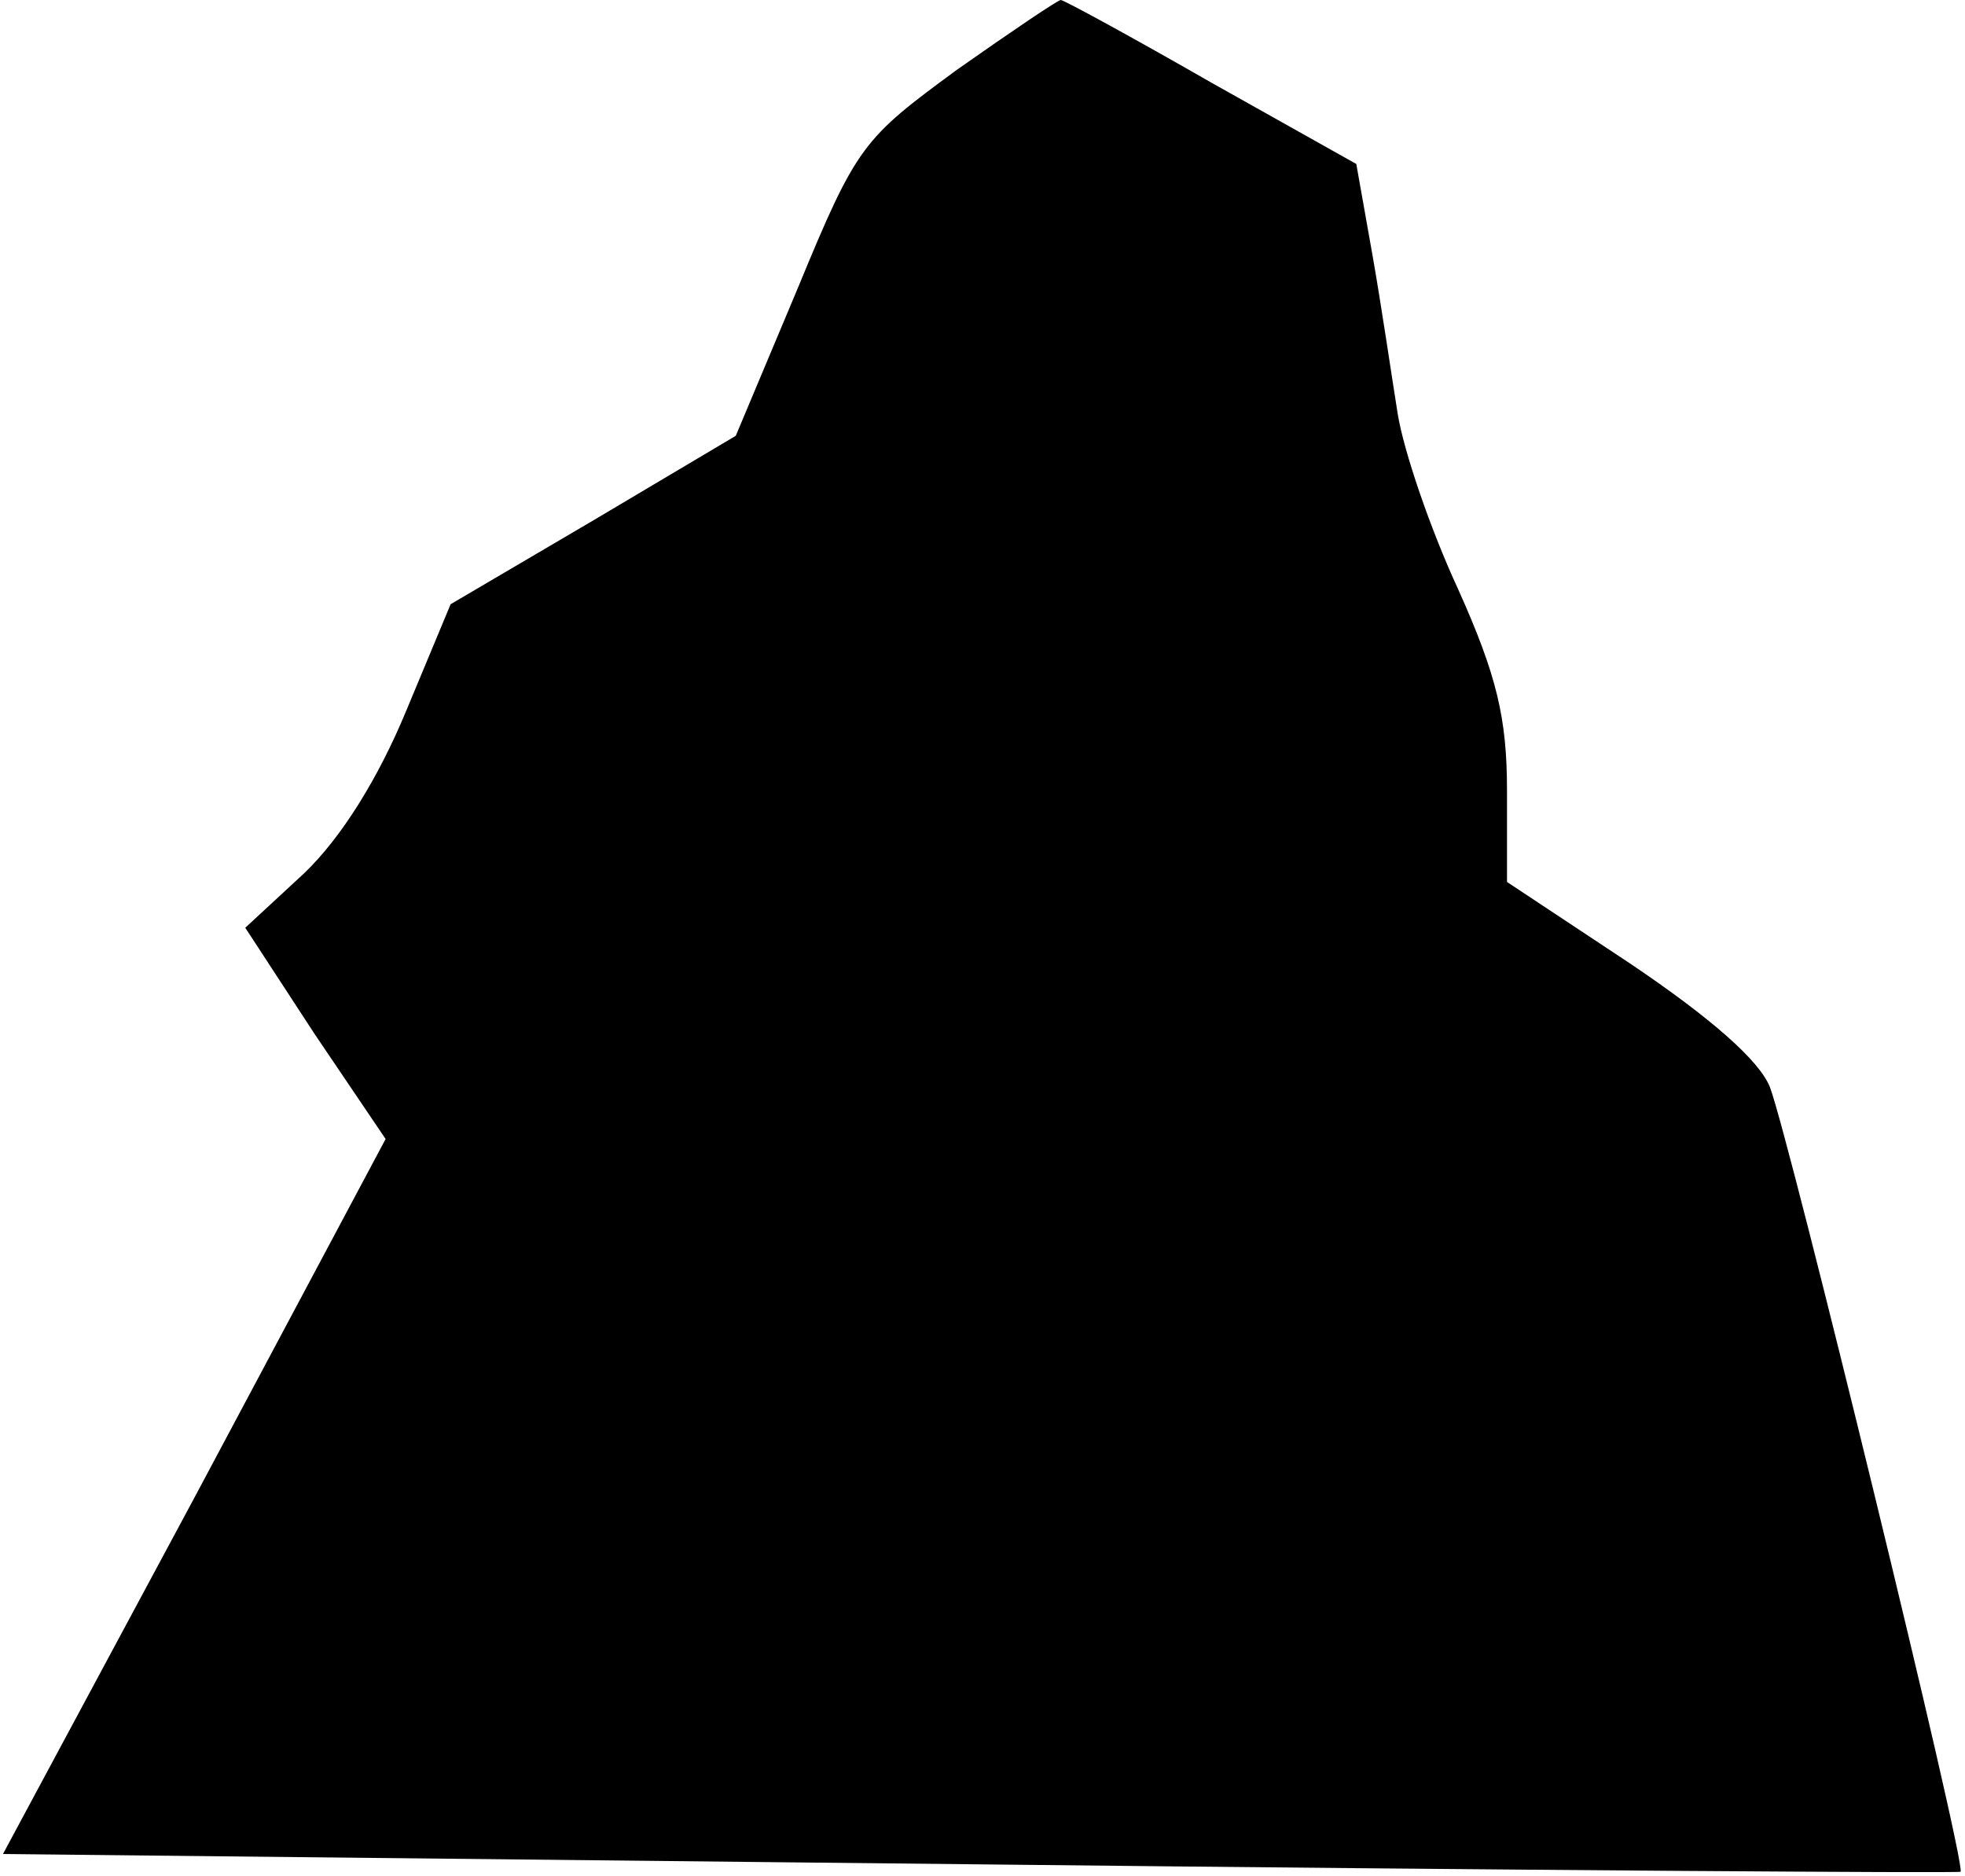 <?xml version="1.0" standalone="no"?>
<!DOCTYPE svg PUBLIC "-//W3C//DTD SVG 20010904//EN"
 "http://www.w3.org/TR/2001/REC-SVG-20010904/DTD/svg10.dtd">
<svg version="1.0" xmlns="http://www.w3.org/2000/svg"
 width="133pt" height="127pt" viewBox="0 0 133 127"
 preserveAspectRatio="xMidYMid meet">
<g transform="translate(0,127) scale(0.1,-0.1)"
fill="#000000" stroke="none">
<path fill="#000000" stroke="none" d="M648 1223 c-64 -47 -68 -51 -108 -148
l-42 -100 -96 -57 -97 -57 -30 -72 c-19 -46 -44 -86 -69 -110 l-40 -37 47 -72
48 -71 -129 -242 -130 -242 661 -7 c364 -4 662 -6 664 -5 4 5 -116 497 -129
531 -7 18 -40 47 -95 84 l-83 55 0 62 c0 49 -7 78 -33 136 -19 41 -37 94 -41
119 -4 25 -11 73 -17 107 l-11 62 -98 55 c-54 31 -100 56 -102 56 -2 0 -33
-21 -70 -47z"/>
</g>
</svg>
